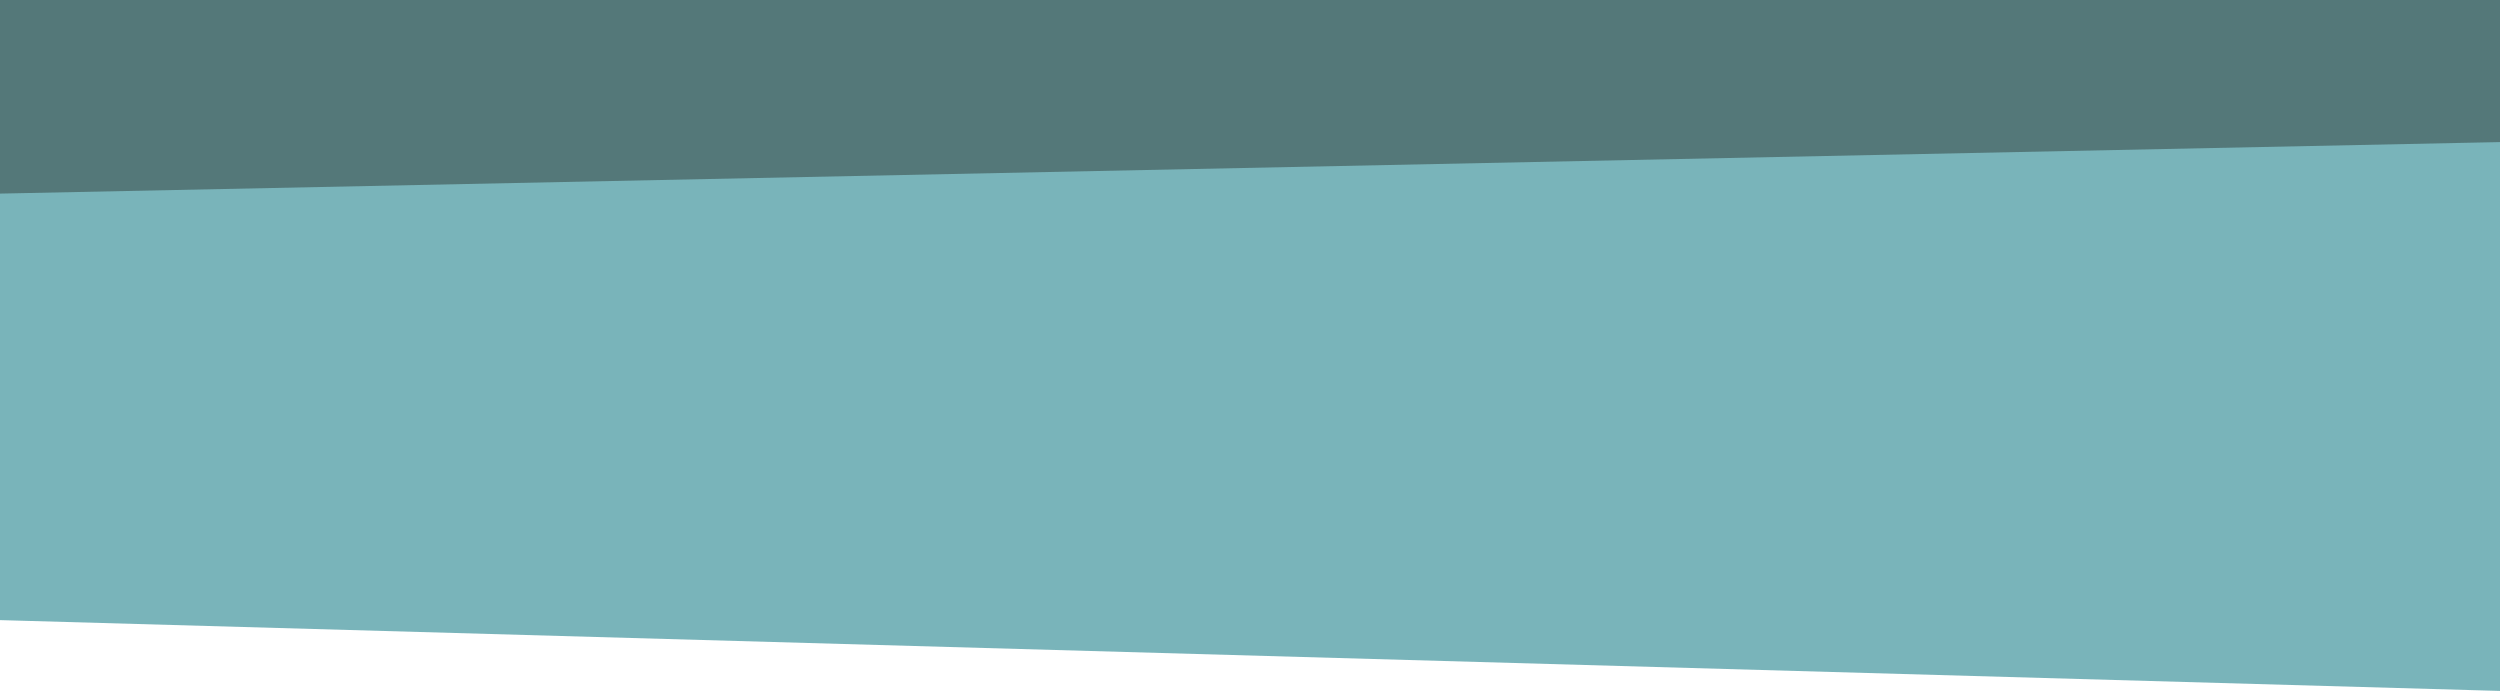 <svg version="1.2" baseProfile="tiny"
	 xmlns="http://www.w3.org/2000/svg" xmlns:xlink="http://www.w3.org/1999/xlink" xmlns:a="http://ns.adobe.com/AdobeSVGViewerExtensions/3.0/"
	 x="0px" y="0px" width="1024px" height="283px" viewBox="0 0 1024 283" xml:space="preserve">
<defs>
</defs>
<g id="XMLID_15_">
	<polygon id="XMLID_17_" fill="#79B4BA" points="0,254 1024,283 1024,0.6 0,0 	"/>
	<polygon id="XMLID_16_" fill="#547879" points="0,0 0,79.3 1024,58.2 1024,0 	"/>
</g>
</svg>
